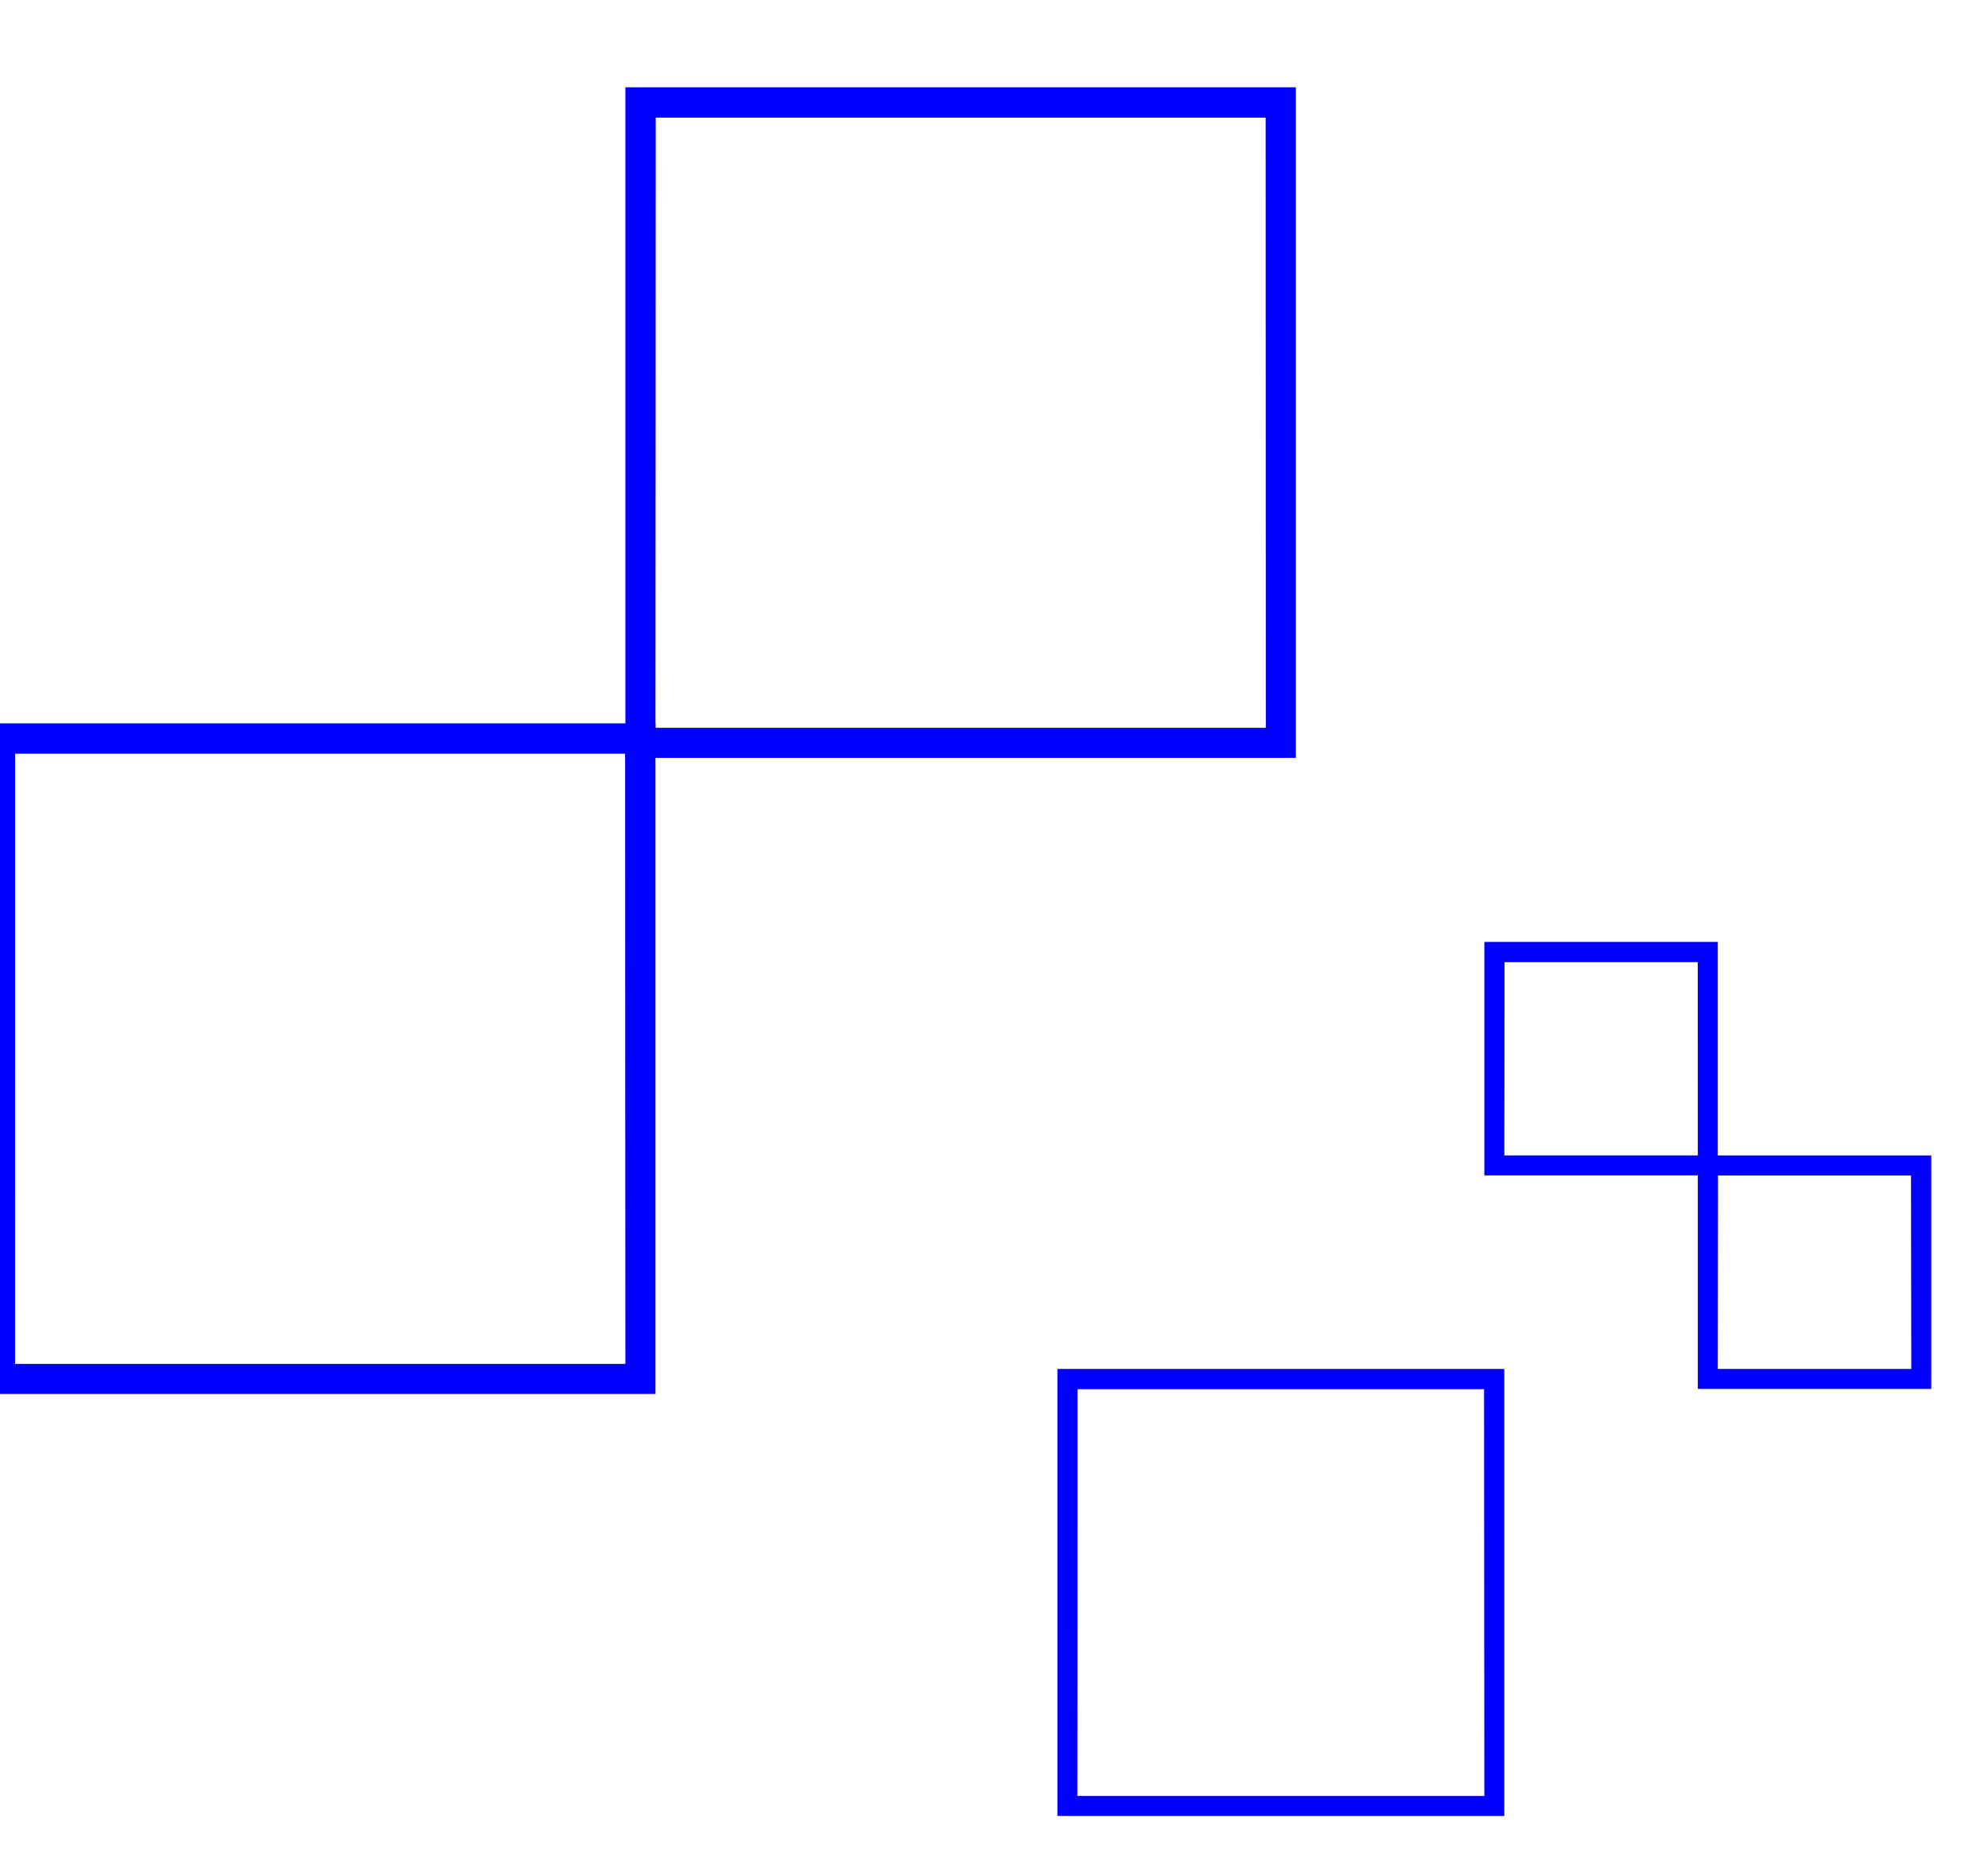 <svg width="447" height="421" viewBox="0 0 447 421" fill="none" xmlns="http://www.w3.org/2000/svg">
<g filter="url(#filter0_f_1047_745)">
<rect x="1.689" y="167.689" width="140.622" height="140.622" stroke="url(#paint0_linear_1047_745)" stroke-width="3.378"/>
</g>
<g style="mix-blend-mode:color-dodge" filter="url(#filter1_f_1047_745)">
<rect y="166" width="144" height="144" stroke="#0000FF" stroke-width="6.756"/>
</g>
<g style="mix-blend-mode:color-dodge" filter="url(#filter2_f_1047_745)">
<rect x="1.689" y="167.689" width="140.622" height="140.622" stroke="url(#paint1_linear_1047_745)" stroke-width="3.378"/>
</g>
<g filter="url(#filter3_f_1047_745)">
<rect x="145.689" y="24.689" width="140.622" height="140.622" stroke="url(#paint2_linear_1047_745)" stroke-width="3.378"/>
</g>
<g style="mix-blend-mode:color-dodge" filter="url(#filter4_f_1047_745)">
<rect x="144" y="23" width="144" height="144" stroke="#0000FF" stroke-width="6.756"/>
</g>
<g style="mix-blend-mode:color-dodge" filter="url(#filter5_f_1047_745)">
<rect x="145.689" y="24.689" width="140.622" height="140.622" stroke="url(#paint3_linear_1047_745)" stroke-width="3.378"/>
</g>
<g filter="url(#filter6_f_1047_745)">
<rect x="241.122" y="311.122" width="93.756" height="93.756" stroke="url(#paint4_linear_1047_745)" stroke-width="2.244"/>
</g>
<g style="mix-blend-mode:color-dodge" filter="url(#filter7_f_1047_745)">
<rect x="240" y="310" width="96" height="96" stroke="#0000FF" stroke-width="4.488"/>
</g>
<g style="mix-blend-mode:color-dodge" filter="url(#filter8_f_1047_745)">
<rect x="241.122" y="311.122" width="93.756" height="93.756" stroke="url(#paint5_linear_1047_745)" stroke-width="2.244"/>
</g>
<g filter="url(#filter9_f_1047_745)">
<rect x="337.122" y="215.122" width="45.756" height="45.756" stroke="url(#paint6_linear_1047_745)" stroke-width="2.244"/>
</g>
<g style="mix-blend-mode:color-dodge" filter="url(#filter10_f_1047_745)">
<rect x="336" y="214" width="48" height="48" stroke="#0000FF" stroke-width="4.488"/>
</g>
<g style="mix-blend-mode:color-dodge" filter="url(#filter11_f_1047_745)">
<rect x="337.122" y="215.122" width="45.756" height="45.756" stroke="url(#paint7_linear_1047_745)" stroke-width="2.244"/>
</g>
<g filter="url(#filter12_f_1047_745)">
<rect x="385.122" y="263.122" width="45.756" height="45.756" stroke="url(#paint8_linear_1047_745)" stroke-width="2.244"/>
</g>
<g style="mix-blend-mode:color-dodge" filter="url(#filter13_f_1047_745)">
<rect x="384" y="262" width="48" height="48" stroke="#0000FF" stroke-width="4.488"/>
</g>
<g style="mix-blend-mode:color-dodge" filter="url(#filter14_f_1047_745)">
<rect x="385.122" y="263.122" width="45.756" height="45.756" stroke="url(#paint9_linear_1047_745)" stroke-width="2.244"/>
</g>
<defs>
<filter id="filter0_f_1047_745" x="-1.126" y="164.874" width="146.252" height="146.252" filterUnits="userSpaceOnUse" color-interpolation-filters="sRGB">
<feFlood flood-opacity="0" result="BackgroundImageFix"/>
<feBlend mode="normal" in="SourceGraphic" in2="BackgroundImageFix" result="shape"/>
<feGaussianBlur stdDeviation="0.563" result="effect1_foregroundBlur_1047_745"/>
</filter>
<filter id="filter1_f_1047_745" x="-7.883" y="158.118" width="159.766" height="159.764" filterUnits="userSpaceOnUse" color-interpolation-filters="sRGB">
<feFlood flood-opacity="0" result="BackgroundImageFix"/>
<feBlend mode="normal" in="SourceGraphic" in2="BackgroundImageFix" result="shape"/>
<feGaussianBlur stdDeviation="2.252" result="effect1_foregroundBlur_1047_745"/>
</filter>
<filter id="filter2_f_1047_745" x="-22.52" y="143.48" width="189.039" height="189.039" filterUnits="userSpaceOnUse" color-interpolation-filters="sRGB">
<feFlood flood-opacity="0" result="BackgroundImageFix"/>
<feBlend mode="normal" in="SourceGraphic" in2="BackgroundImageFix" result="shape"/>
<feGaussianBlur stdDeviation="11.26" result="effect1_foregroundBlur_1047_745"/>
</filter>
<filter id="filter3_f_1047_745" x="142.874" y="21.874" width="146.252" height="146.252" filterUnits="userSpaceOnUse" color-interpolation-filters="sRGB">
<feFlood flood-opacity="0" result="BackgroundImageFix"/>
<feBlend mode="normal" in="SourceGraphic" in2="BackgroundImageFix" result="shape"/>
<feGaussianBlur stdDeviation="0.563" result="effect1_foregroundBlur_1047_745"/>
</filter>
<filter id="filter4_f_1047_745" x="136.117" y="15.118" width="159.766" height="159.764" filterUnits="userSpaceOnUse" color-interpolation-filters="sRGB">
<feFlood flood-opacity="0" result="BackgroundImageFix"/>
<feBlend mode="normal" in="SourceGraphic" in2="BackgroundImageFix" result="shape"/>
<feGaussianBlur stdDeviation="2.252" result="effect1_foregroundBlur_1047_745"/>
</filter>
<filter id="filter5_f_1047_745" x="121.48" y="0.48" width="189.039" height="189.039" filterUnits="userSpaceOnUse" color-interpolation-filters="sRGB">
<feFlood flood-opacity="0" result="BackgroundImageFix"/>
<feBlend mode="normal" in="SourceGraphic" in2="BackgroundImageFix" result="shape"/>
<feGaussianBlur stdDeviation="11.26" result="effect1_foregroundBlur_1047_745"/>
</filter>
<filter id="filter6_f_1047_745" x="239.252" y="309.252" width="97.496" height="97.496" filterUnits="userSpaceOnUse" color-interpolation-filters="sRGB">
<feFlood flood-opacity="0" result="BackgroundImageFix"/>
<feBlend mode="normal" in="SourceGraphic" in2="BackgroundImageFix" result="shape"/>
<feGaussianBlur stdDeviation="0.374" result="effect1_foregroundBlur_1047_745"/>
</filter>
<filter id="filter7_f_1047_745" x="234.766" y="304.764" width="106.469" height="106.473" filterUnits="userSpaceOnUse" color-interpolation-filters="sRGB">
<feFlood flood-opacity="0" result="BackgroundImageFix"/>
<feBlend mode="normal" in="SourceGraphic" in2="BackgroundImageFix" result="shape"/>
<feGaussianBlur stdDeviation="1.496" result="effect1_foregroundBlur_1047_745"/>
</filter>
<filter id="filter8_f_1047_745" x="225.039" y="295.039" width="125.921" height="125.921" filterUnits="userSpaceOnUse" color-interpolation-filters="sRGB">
<feFlood flood-opacity="0" result="BackgroundImageFix"/>
<feBlend mode="normal" in="SourceGraphic" in2="BackgroundImageFix" result="shape"/>
<feGaussianBlur stdDeviation="7.48" result="effect1_foregroundBlur_1047_745"/>
</filter>
<filter id="filter9_f_1047_745" x="335.252" y="213.252" width="49.496" height="49.496" filterUnits="userSpaceOnUse" color-interpolation-filters="sRGB">
<feFlood flood-opacity="0" result="BackgroundImageFix"/>
<feBlend mode="normal" in="SourceGraphic" in2="BackgroundImageFix" result="shape"/>
<feGaussianBlur stdDeviation="0.374" result="effect1_foregroundBlur_1047_745"/>
</filter>
<filter id="filter10_f_1047_745" x="330.766" y="208.764" width="58.469" height="58.472" filterUnits="userSpaceOnUse" color-interpolation-filters="sRGB">
<feFlood flood-opacity="0" result="BackgroundImageFix"/>
<feBlend mode="normal" in="SourceGraphic" in2="BackgroundImageFix" result="shape"/>
<feGaussianBlur stdDeviation="1.496" result="effect1_foregroundBlur_1047_745"/>
</filter>
<filter id="filter11_f_1047_745" x="321.039" y="199.039" width="77.921" height="77.921" filterUnits="userSpaceOnUse" color-interpolation-filters="sRGB">
<feFlood flood-opacity="0" result="BackgroundImageFix"/>
<feBlend mode="normal" in="SourceGraphic" in2="BackgroundImageFix" result="shape"/>
<feGaussianBlur stdDeviation="7.48" result="effect1_foregroundBlur_1047_745"/>
</filter>
<filter id="filter12_f_1047_745" x="383.252" y="261.252" width="49.496" height="49.496" filterUnits="userSpaceOnUse" color-interpolation-filters="sRGB">
<feFlood flood-opacity="0" result="BackgroundImageFix"/>
<feBlend mode="normal" in="SourceGraphic" in2="BackgroundImageFix" result="shape"/>
<feGaussianBlur stdDeviation="0.374" result="effect1_foregroundBlur_1047_745"/>
</filter>
<filter id="filter13_f_1047_745" x="378.766" y="256.764" width="58.469" height="58.472" filterUnits="userSpaceOnUse" color-interpolation-filters="sRGB">
<feFlood flood-opacity="0" result="BackgroundImageFix"/>
<feBlend mode="normal" in="SourceGraphic" in2="BackgroundImageFix" result="shape"/>
<feGaussianBlur stdDeviation="1.496" result="effect1_foregroundBlur_1047_745"/>
</filter>
<filter id="filter14_f_1047_745" x="369.039" y="247.039" width="77.921" height="77.921" filterUnits="userSpaceOnUse" color-interpolation-filters="sRGB">
<feFlood flood-opacity="0" result="BackgroundImageFix"/>
<feBlend mode="normal" in="SourceGraphic" in2="BackgroundImageFix" result="shape"/>
<feGaussianBlur stdDeviation="7.48" result="effect1_foregroundBlur_1047_745"/>
</filter>
<linearGradient id="paint0_linear_1047_745" x1="72" y1="166" x2="72" y2="310" gradientUnits="userSpaceOnUse">
<stop stop-color="#0000FF"/>
<stop offset="1" stop-color="#0000FF" stop-opacity="0"/>
</linearGradient>
<linearGradient id="paint1_linear_1047_745" x1="72" y1="166" x2="72" y2="310" gradientUnits="userSpaceOnUse">
<stop stop-color="#0000FF"/>
<stop offset="1" stop-color="#0000FF" stop-opacity="0"/>
</linearGradient>
<linearGradient id="paint2_linear_1047_745" x1="216" y1="23" x2="216" y2="167" gradientUnits="userSpaceOnUse">
<stop stop-color="#0000FF"/>
<stop offset="1" stop-color="#0000FF" stop-opacity="0"/>
</linearGradient>
<linearGradient id="paint3_linear_1047_745" x1="216" y1="23" x2="216" y2="167" gradientUnits="userSpaceOnUse">
<stop stop-color="#0000FF"/>
<stop offset="1" stop-color="#0000FF" stop-opacity="0"/>
</linearGradient>
<linearGradient id="paint4_linear_1047_745" x1="288" y1="310" x2="288" y2="406" gradientUnits="userSpaceOnUse">
<stop stop-color="#0000FF"/>
<stop offset="1" stop-color="#0000FF" stop-opacity="0"/>
</linearGradient>
<linearGradient id="paint5_linear_1047_745" x1="288" y1="310" x2="288" y2="406" gradientUnits="userSpaceOnUse">
<stop stop-color="#0000FF"/>
<stop offset="1" stop-color="#0000FF" stop-opacity="0"/>
</linearGradient>
<linearGradient id="paint6_linear_1047_745" x1="360" y1="214" x2="360" y2="262" gradientUnits="userSpaceOnUse">
<stop stop-color="#0000FF"/>
<stop offset="1" stop-color="#0000FF" stop-opacity="0"/>
</linearGradient>
<linearGradient id="paint7_linear_1047_745" x1="360" y1="214" x2="360" y2="262" gradientUnits="userSpaceOnUse">
<stop stop-color="#0000FF"/>
<stop offset="1" stop-color="#0000FF" stop-opacity="0"/>
</linearGradient>
<linearGradient id="paint8_linear_1047_745" x1="408" y1="262" x2="408" y2="310" gradientUnits="userSpaceOnUse">
<stop stop-color="#0000FF"/>
<stop offset="1" stop-color="#0000FF" stop-opacity="0"/>
</linearGradient>
<linearGradient id="paint9_linear_1047_745" x1="408" y1="262" x2="408" y2="310" gradientUnits="userSpaceOnUse">
<stop stop-color="#0000FF"/>
<stop offset="1" stop-color="#0000FF" stop-opacity="0"/>
</linearGradient>
</defs>
</svg>
